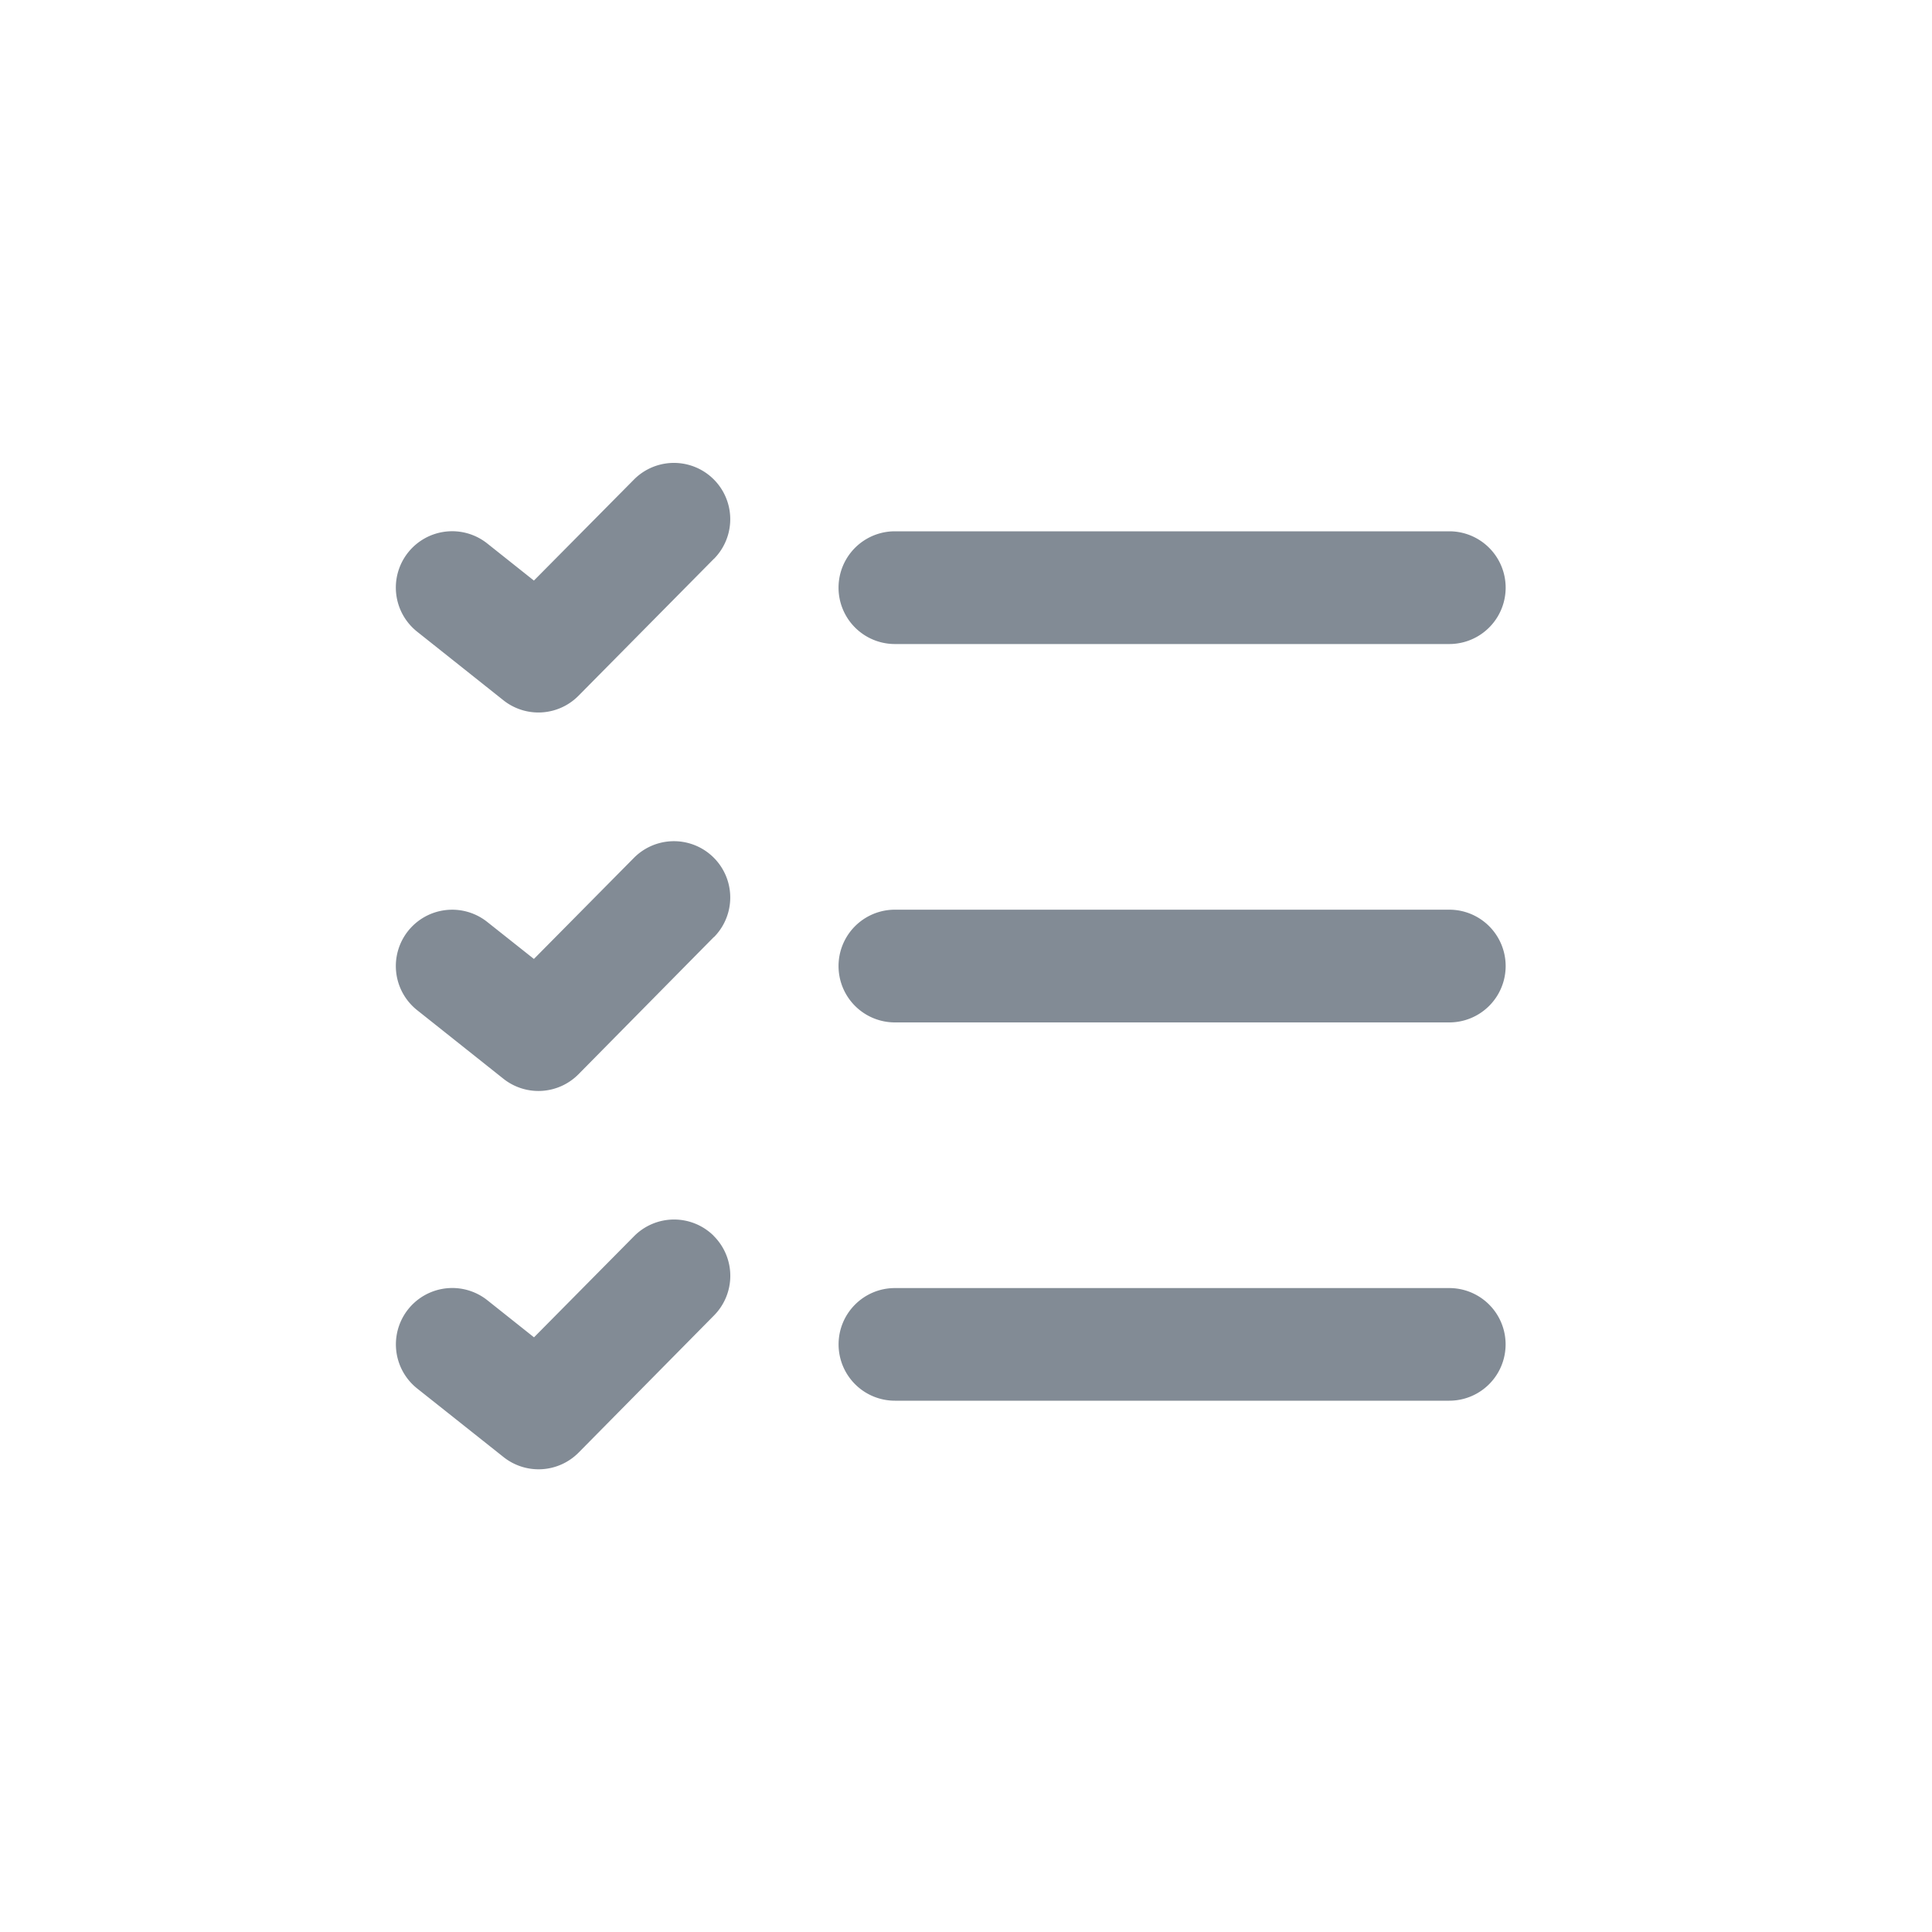 <svg xmlns="http://www.w3.org/2000/svg" width="20" height="20" fill="none">
	<path fill="#828B95" fill-rule="evenodd" d="M7.391 5.785a.583.583 0 1 0-.829-.82L5.527 6.01l-.483-.384a.583.583 0 0 0-.726.913l.893.71a.583.583 0 0 0 .778-.047L7.39 5.785ZM9.264 5.5a.583.583 0 1 0 0 1.167h5.739a.583.583 0 0 0 0-1.167H9.264Zm0 3.917a.583.583 0 1 0 0 1.167h5.739a.583.583 0 0 0 0-1.167H9.264Zm-.583 4.5c0-.322.261-.583.583-.583h5.739a.583.583 0 0 1 0 1.166H9.264a.583.583 0 0 1-.583-.583Zm-1.294-1.124a.583.583 0 0 1 .004.825L5.99 15.037a.583.583 0 0 1-.778.046l-.893-.709a.583.583 0 0 1 .726-.914l.483.384 1.035-1.046a.583.583 0 0 1 .825-.005Zm.004-3.092a.583.583 0 1 0-.829-.82L5.527 9.927l-.483-.383a.583.583 0 0 0-.726.913l.893.71a.583.583 0 0 0 .778-.047L7.39 9.7Z" clip-rule="evenodd"/>
</svg>